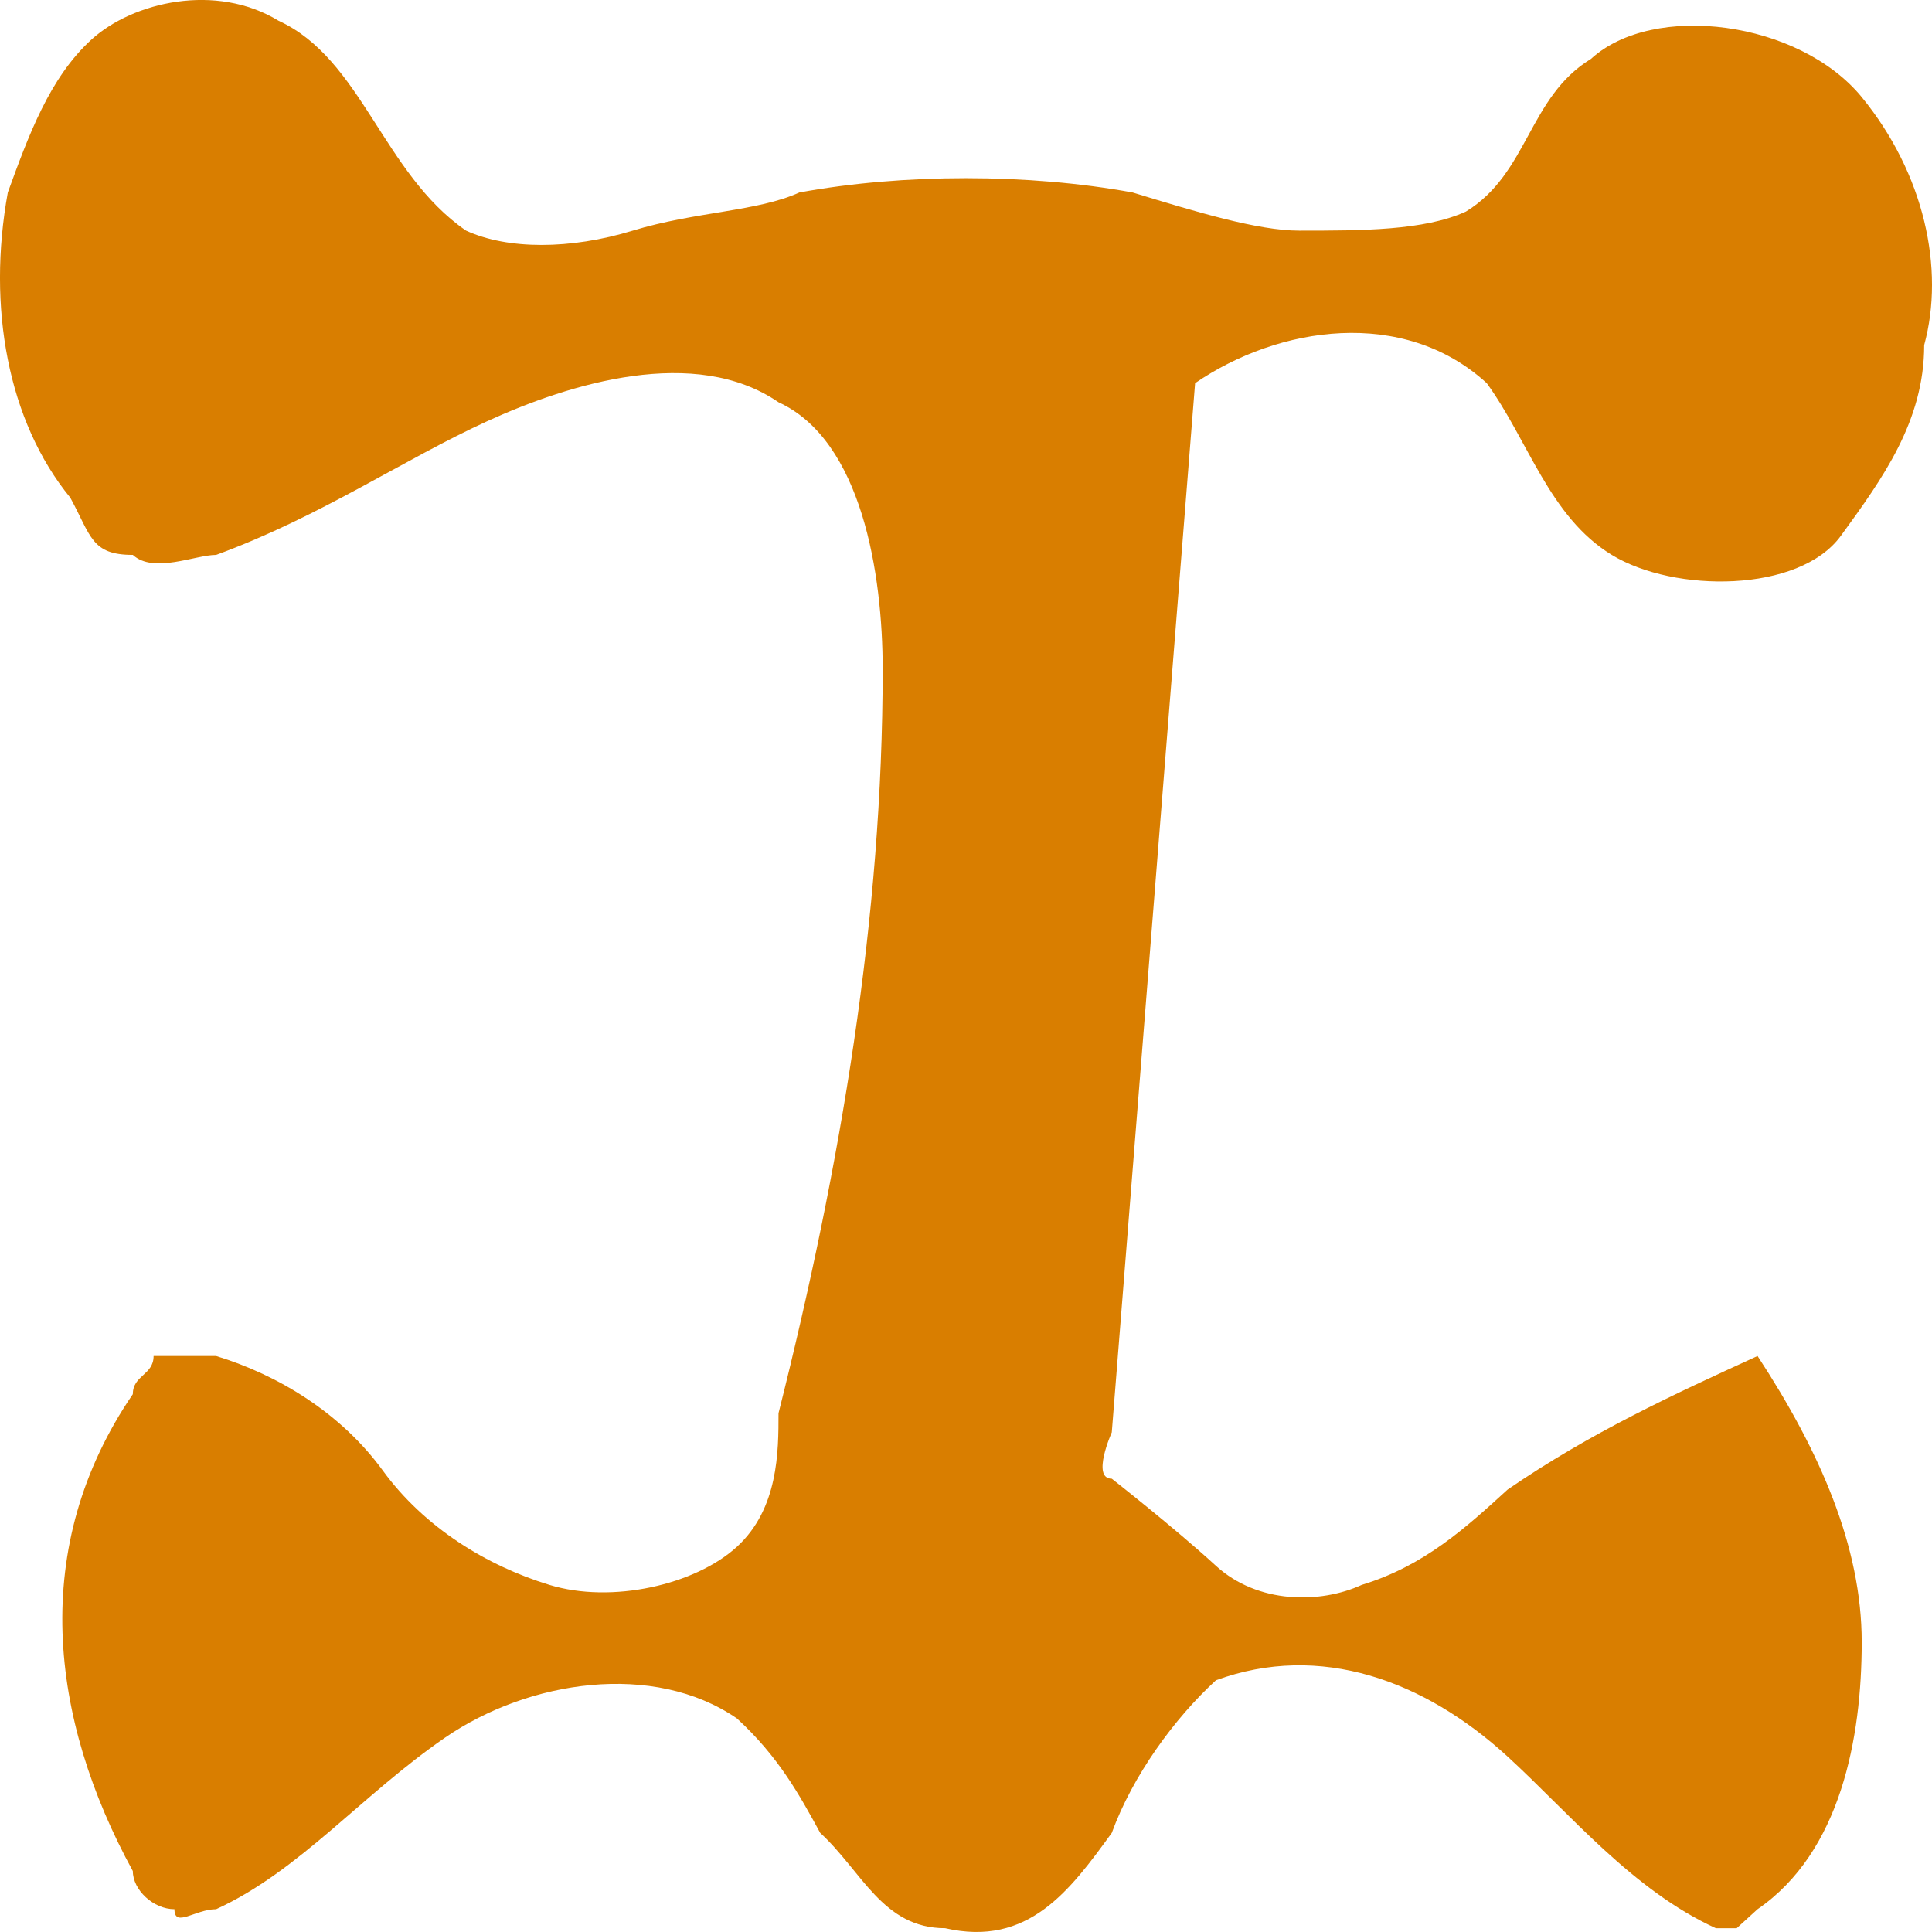 <svg width="24" height="24" viewBox="0 0 24 24" fill="none" xmlns="http://www.w3.org/2000/svg">
<path d="M13.811 17.793C13.811 17.793 13.553 18.369 13.811 18.369C13.811 18.369 14.588 18.977 15.105 19.451C15.623 19.925 16.399 19.925 16.916 19.688C17.693 19.451 18.21 18.977 18.728 18.504C19.763 17.793 20.798 17.319 21.833 16.845C22.609 18.03 23.127 19.215 23.127 20.399C23.127 21.584 22.868 23.006 21.833 23.717L21.574 23.953H21.315C20.28 23.48 19.504 22.532 18.728 21.821C17.693 20.873 16.399 20.399 15.105 20.873C14.588 21.347 14.07 22.058 13.811 22.769C13.294 23.48 12.776 24.191 11.741 23.953C10.965 23.953 10.706 23.243 10.189 22.769C9.93 22.295 9.671 21.821 9.154 21.347C8.119 20.636 6.566 20.873 5.531 21.584C4.496 22.295 3.72 23.243 2.685 23.717C2.426 23.717 2.167 23.953 2.167 23.717C1.908 23.717 1.65 23.48 1.65 23.243C0.615 21.347 0.356 19.215 1.65 17.319C1.65 17.082 1.908 17.082 1.908 16.845C2.167 16.845 2.426 16.845 2.685 16.845C3.461 17.082 4.237 17.556 4.755 18.267C5.272 18.977 6.049 19.451 6.825 19.688C7.601 19.925 8.636 19.688 9.154 19.215C9.671 18.741 9.671 18.03 9.671 17.556C10.447 14.475 10.965 11.395 10.965 8.315C10.965 7.13 10.706 5.471 9.671 4.997C8.636 4.287 7.084 4.76 6.049 5.234C5.013 5.708 3.978 6.419 2.685 6.893C2.426 6.893 1.908 7.13 1.65 6.893C1.132 6.893 1.132 6.656 0.873 6.182C0.097 5.234 -0.162 3.813 0.097 2.391C0.356 1.68 0.615 0.969 1.132 0.495C1.65 0.021 2.685 -0.216 3.461 0.258C4.496 0.732 4.755 2.154 5.79 2.865C6.307 3.102 7.084 3.102 7.86 2.865C8.636 2.628 9.412 2.628 9.93 2.391C11.224 2.154 12.776 2.154 14.07 2.391C14.846 2.628 15.623 2.865 16.14 2.865C16.916 2.865 17.693 2.865 18.21 2.628C18.986 2.154 18.986 1.206 19.763 0.732C20.539 0.021 22.35 0.258 23.127 1.206C23.903 2.154 24.162 3.339 23.903 4.287C23.903 5.234 23.385 5.945 22.868 6.656C22.35 7.367 20.798 7.367 20.022 6.893C19.245 6.419 18.986 5.471 18.469 4.76C17.434 3.813 15.881 4.05 14.846 4.76" fill="#D97E00"/>
</svg>
